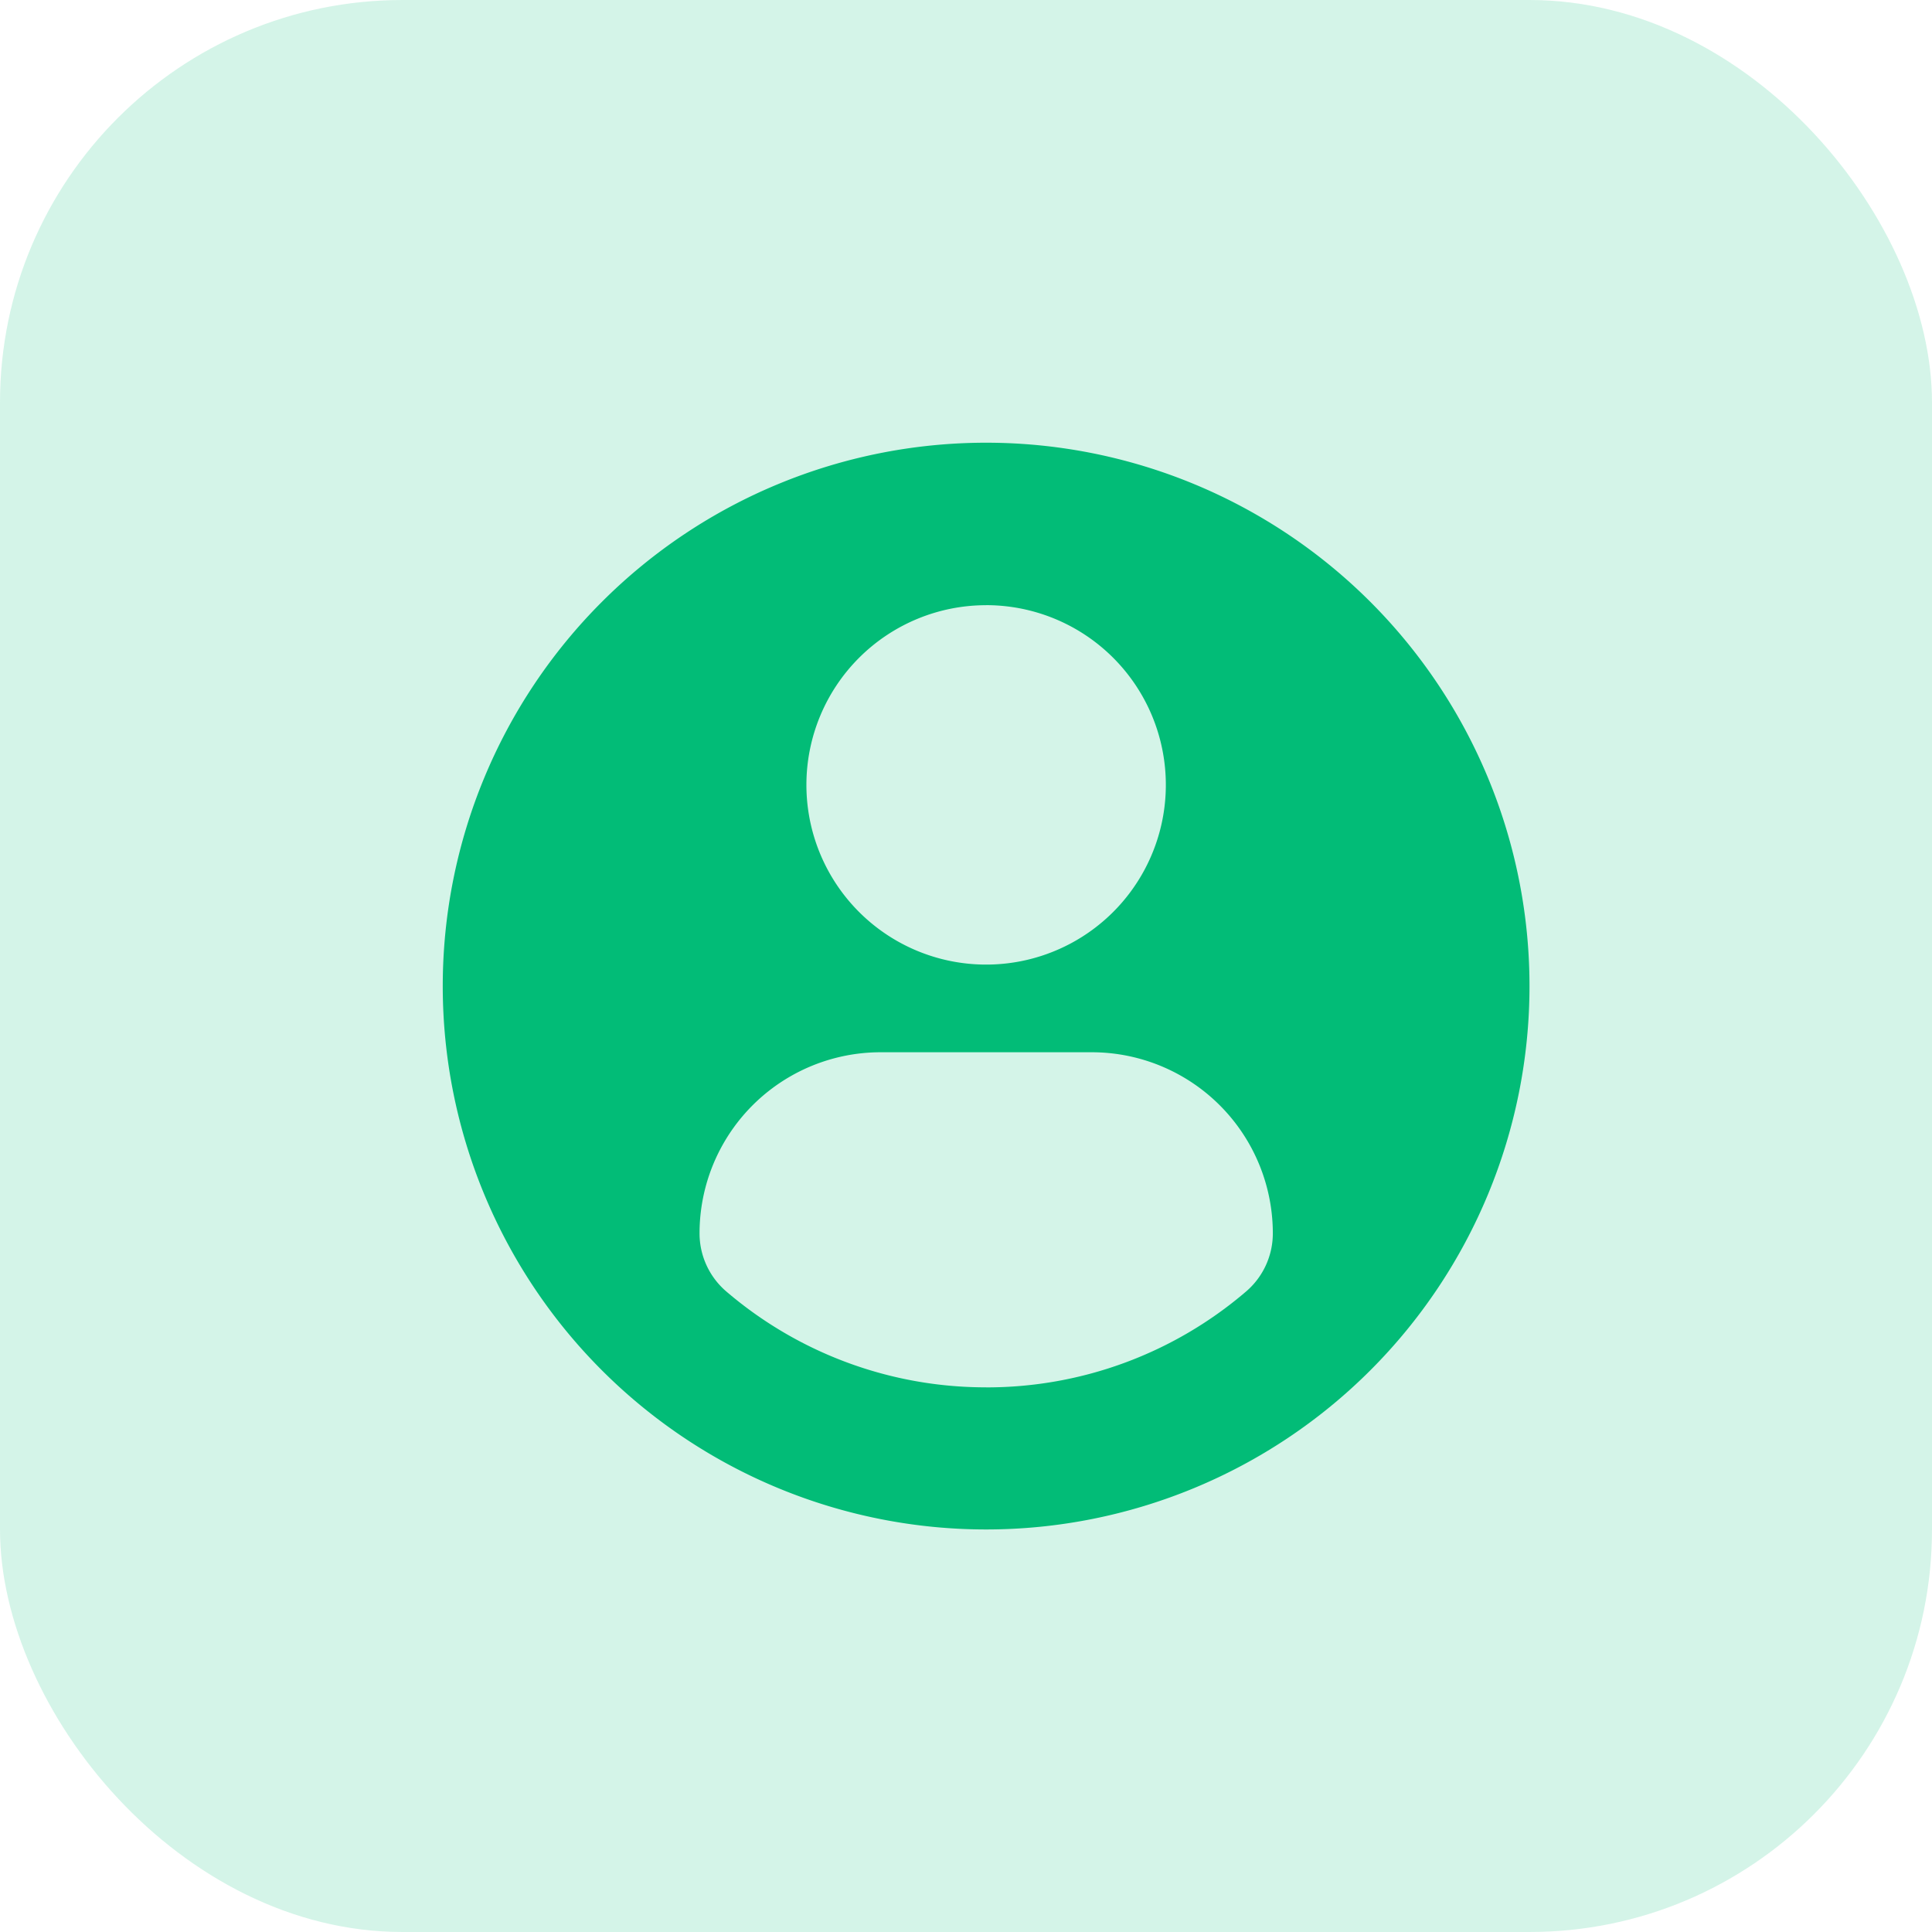 <svg xmlns="http://www.w3.org/2000/svg" width="48" height="48" viewBox="0 0 48 48">
  <g id="Group_437" data-name="Group 437" transform="translate(-1447 -511)">
    <g id="Group_436" data-name="Group 436">
      <rect id="Rectangle_227" data-name="Rectangle 227" width="48" height="48" rx="10" transform="translate(1447 511)" fill="#02bc77" opacity="0.17"/>
      <g id="profile-user" transform="translate(1458 521.999)">
        <path id="Path_509" data-name="Path 509" d="M13.5,0A13.5,13.5,0,1,0,27,13.5,13.5,13.5,0,0,0,13.5,0Zm0,4.036A4.465,4.465,0,1,1,9.035,8.5,4.465,4.465,0,0,1,13.5,4.037Zm0,19.433a9.908,9.908,0,0,1-6.452-2.379,1.9,1.9,0,0,1-.668-1.446,4.5,4.5,0,0,1,4.525-4.5h5.2a4.5,4.5,0,0,1,4.518,4.5,1.9,1.9,0,0,1-.667,1.446A9.9,9.9,0,0,1,13.5,23.47Z" transform="translate(0 0)" fill="#02bc77"/>
      </g>
    </g>
  </g>
</svg>
